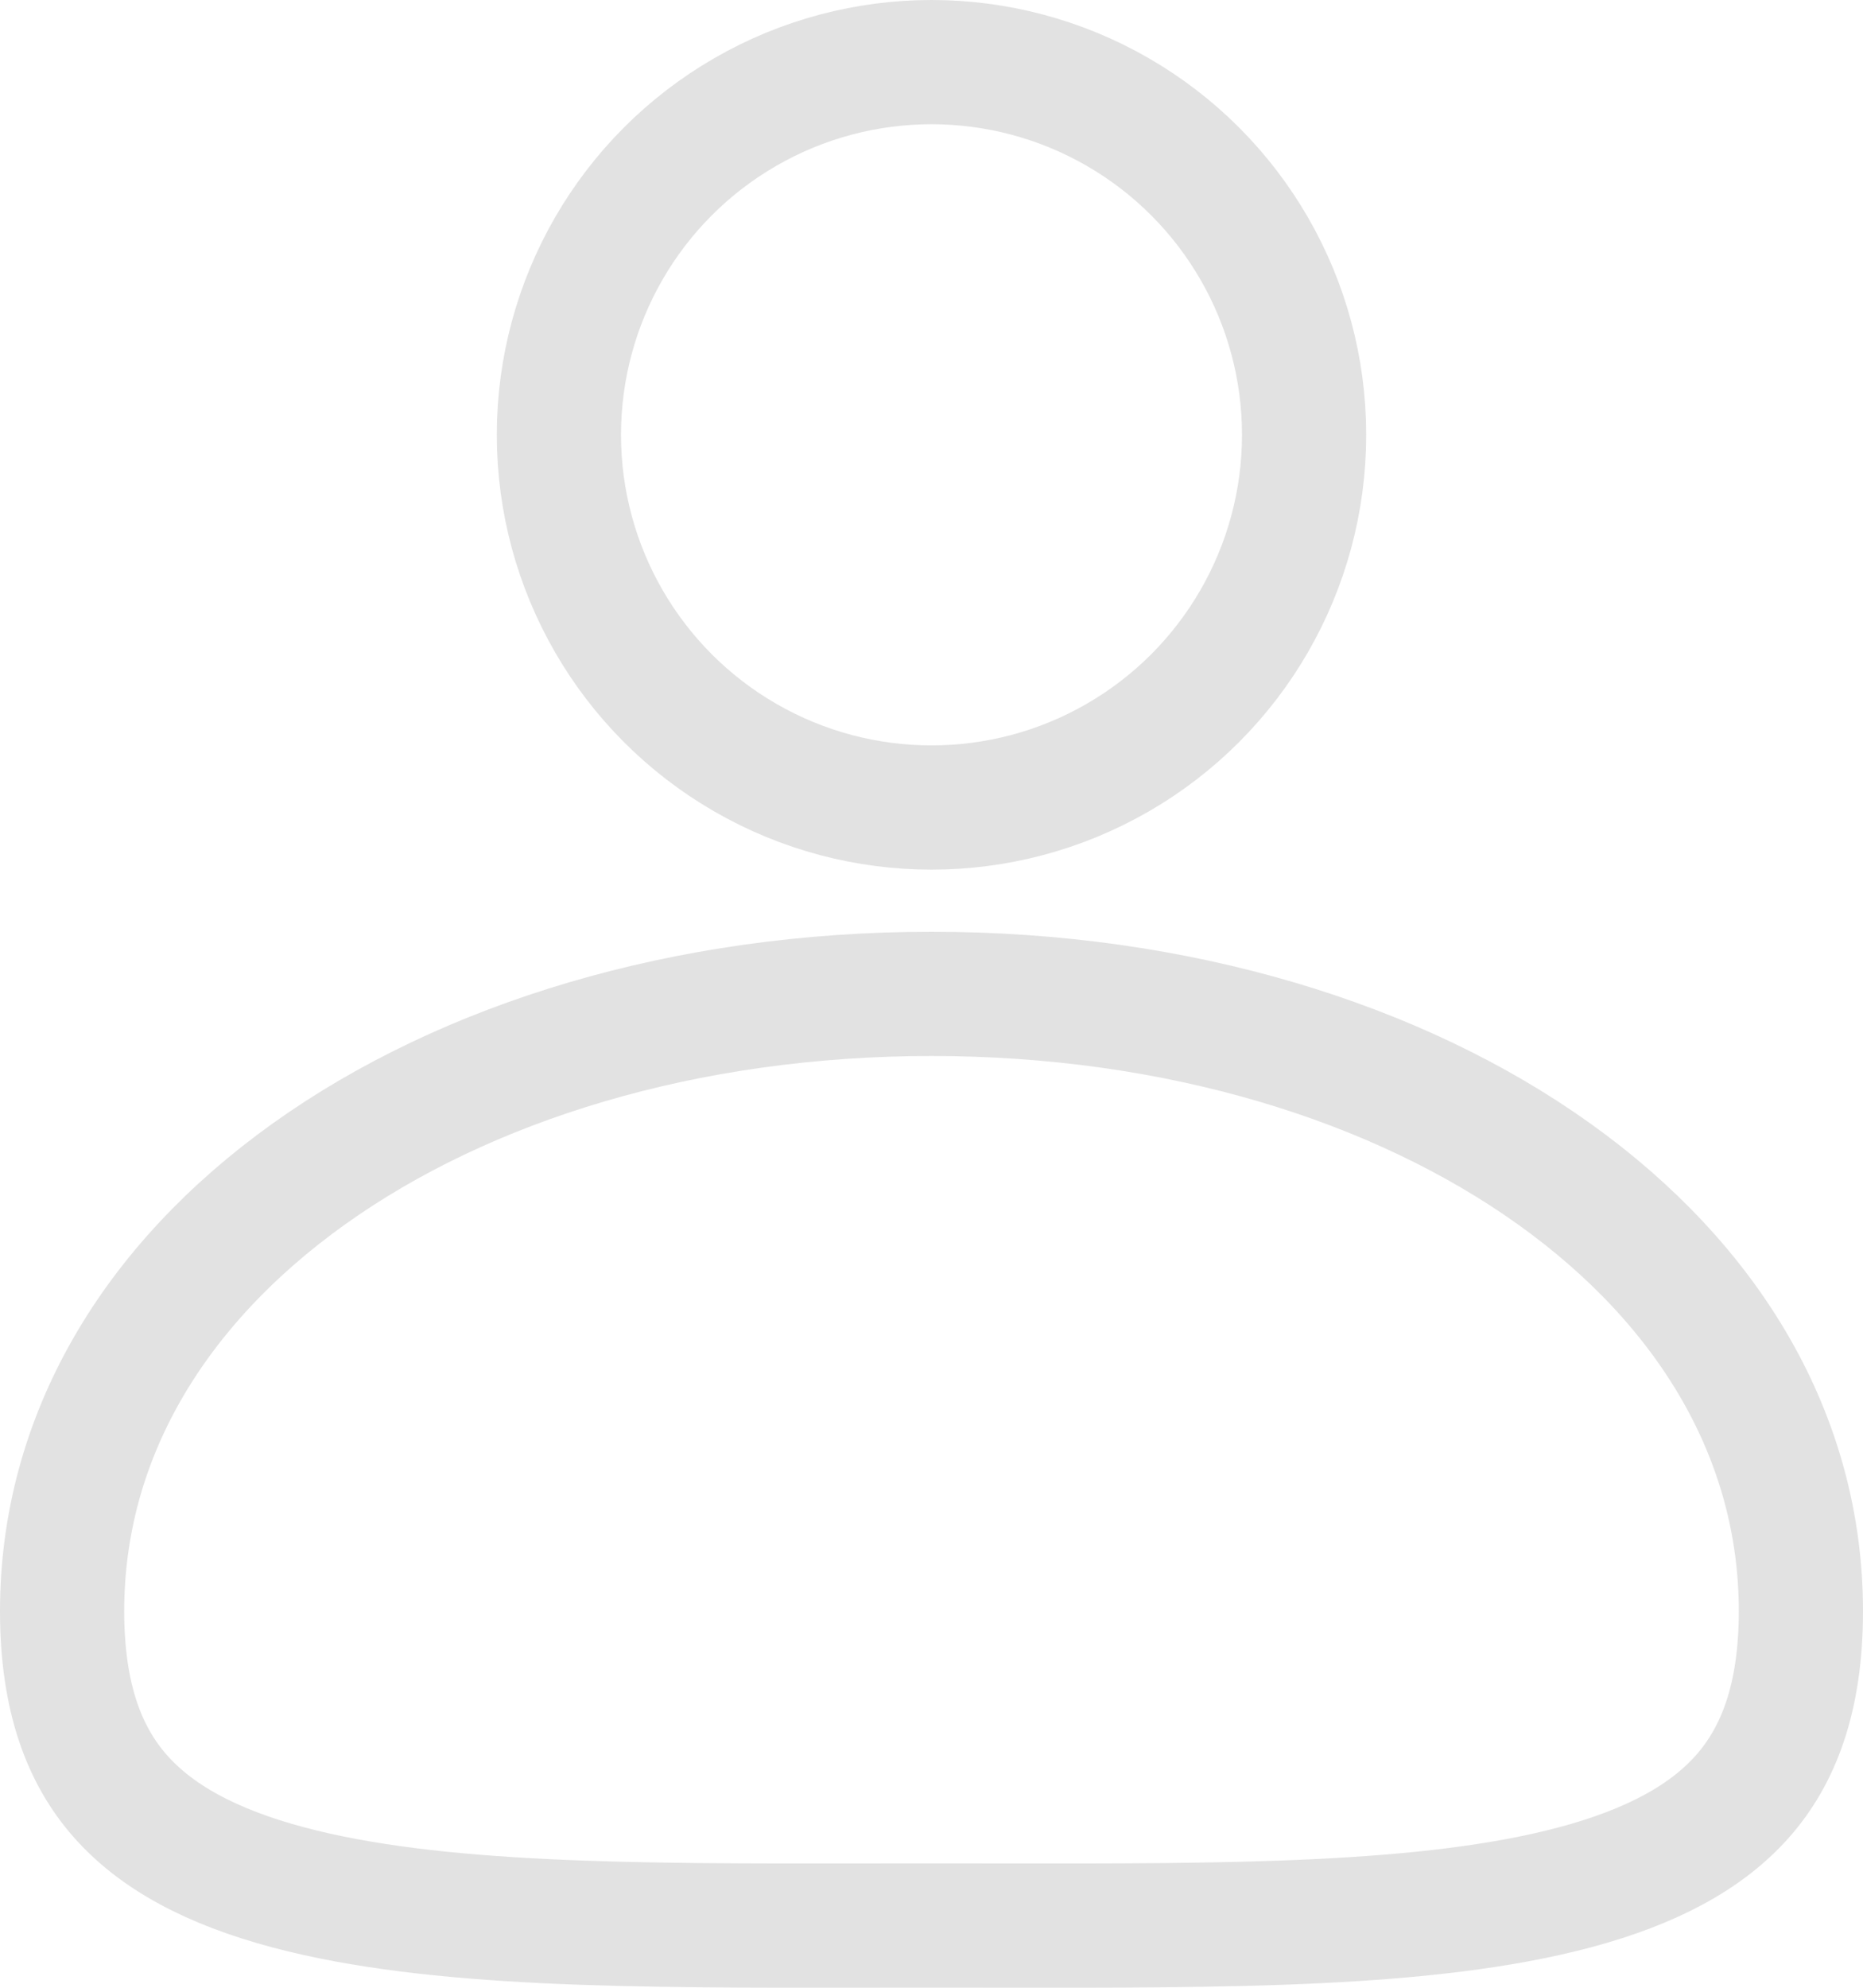 <svg width="30" height="32" viewBox="0 0 30 32" fill="none" xmlns="http://www.w3.org/2000/svg">
<path d="M29 25.938C29 27.343 28.634 28.264 28.069 28.908C27.489 29.57 26.6 30.054 25.35 30.386C23.006 31.008 19.8 31.004 16.028 30.999C15.69 30.998 15.347 30.998 15 30.998C14.653 30.998 14.31 30.998 13.972 30.999C10.2 31.004 6.994 31.008 4.65 30.386C3.4 30.054 2.511 29.57 1.931 28.908C1.366 28.264 1 27.343 1 25.938C1 23.146 2.465 20.691 4.975 18.898C7.494 17.098 11.032 16 15 16C18.968 16 22.506 17.098 25.025 18.898C27.535 20.691 29 23.146 29 25.938Z" stroke="#E2E2E2" stroke-width="2"/>
<circle cx="15" cy="7" r="6" stroke="#E2E2E2" stroke-width="2"/>
</svg>
